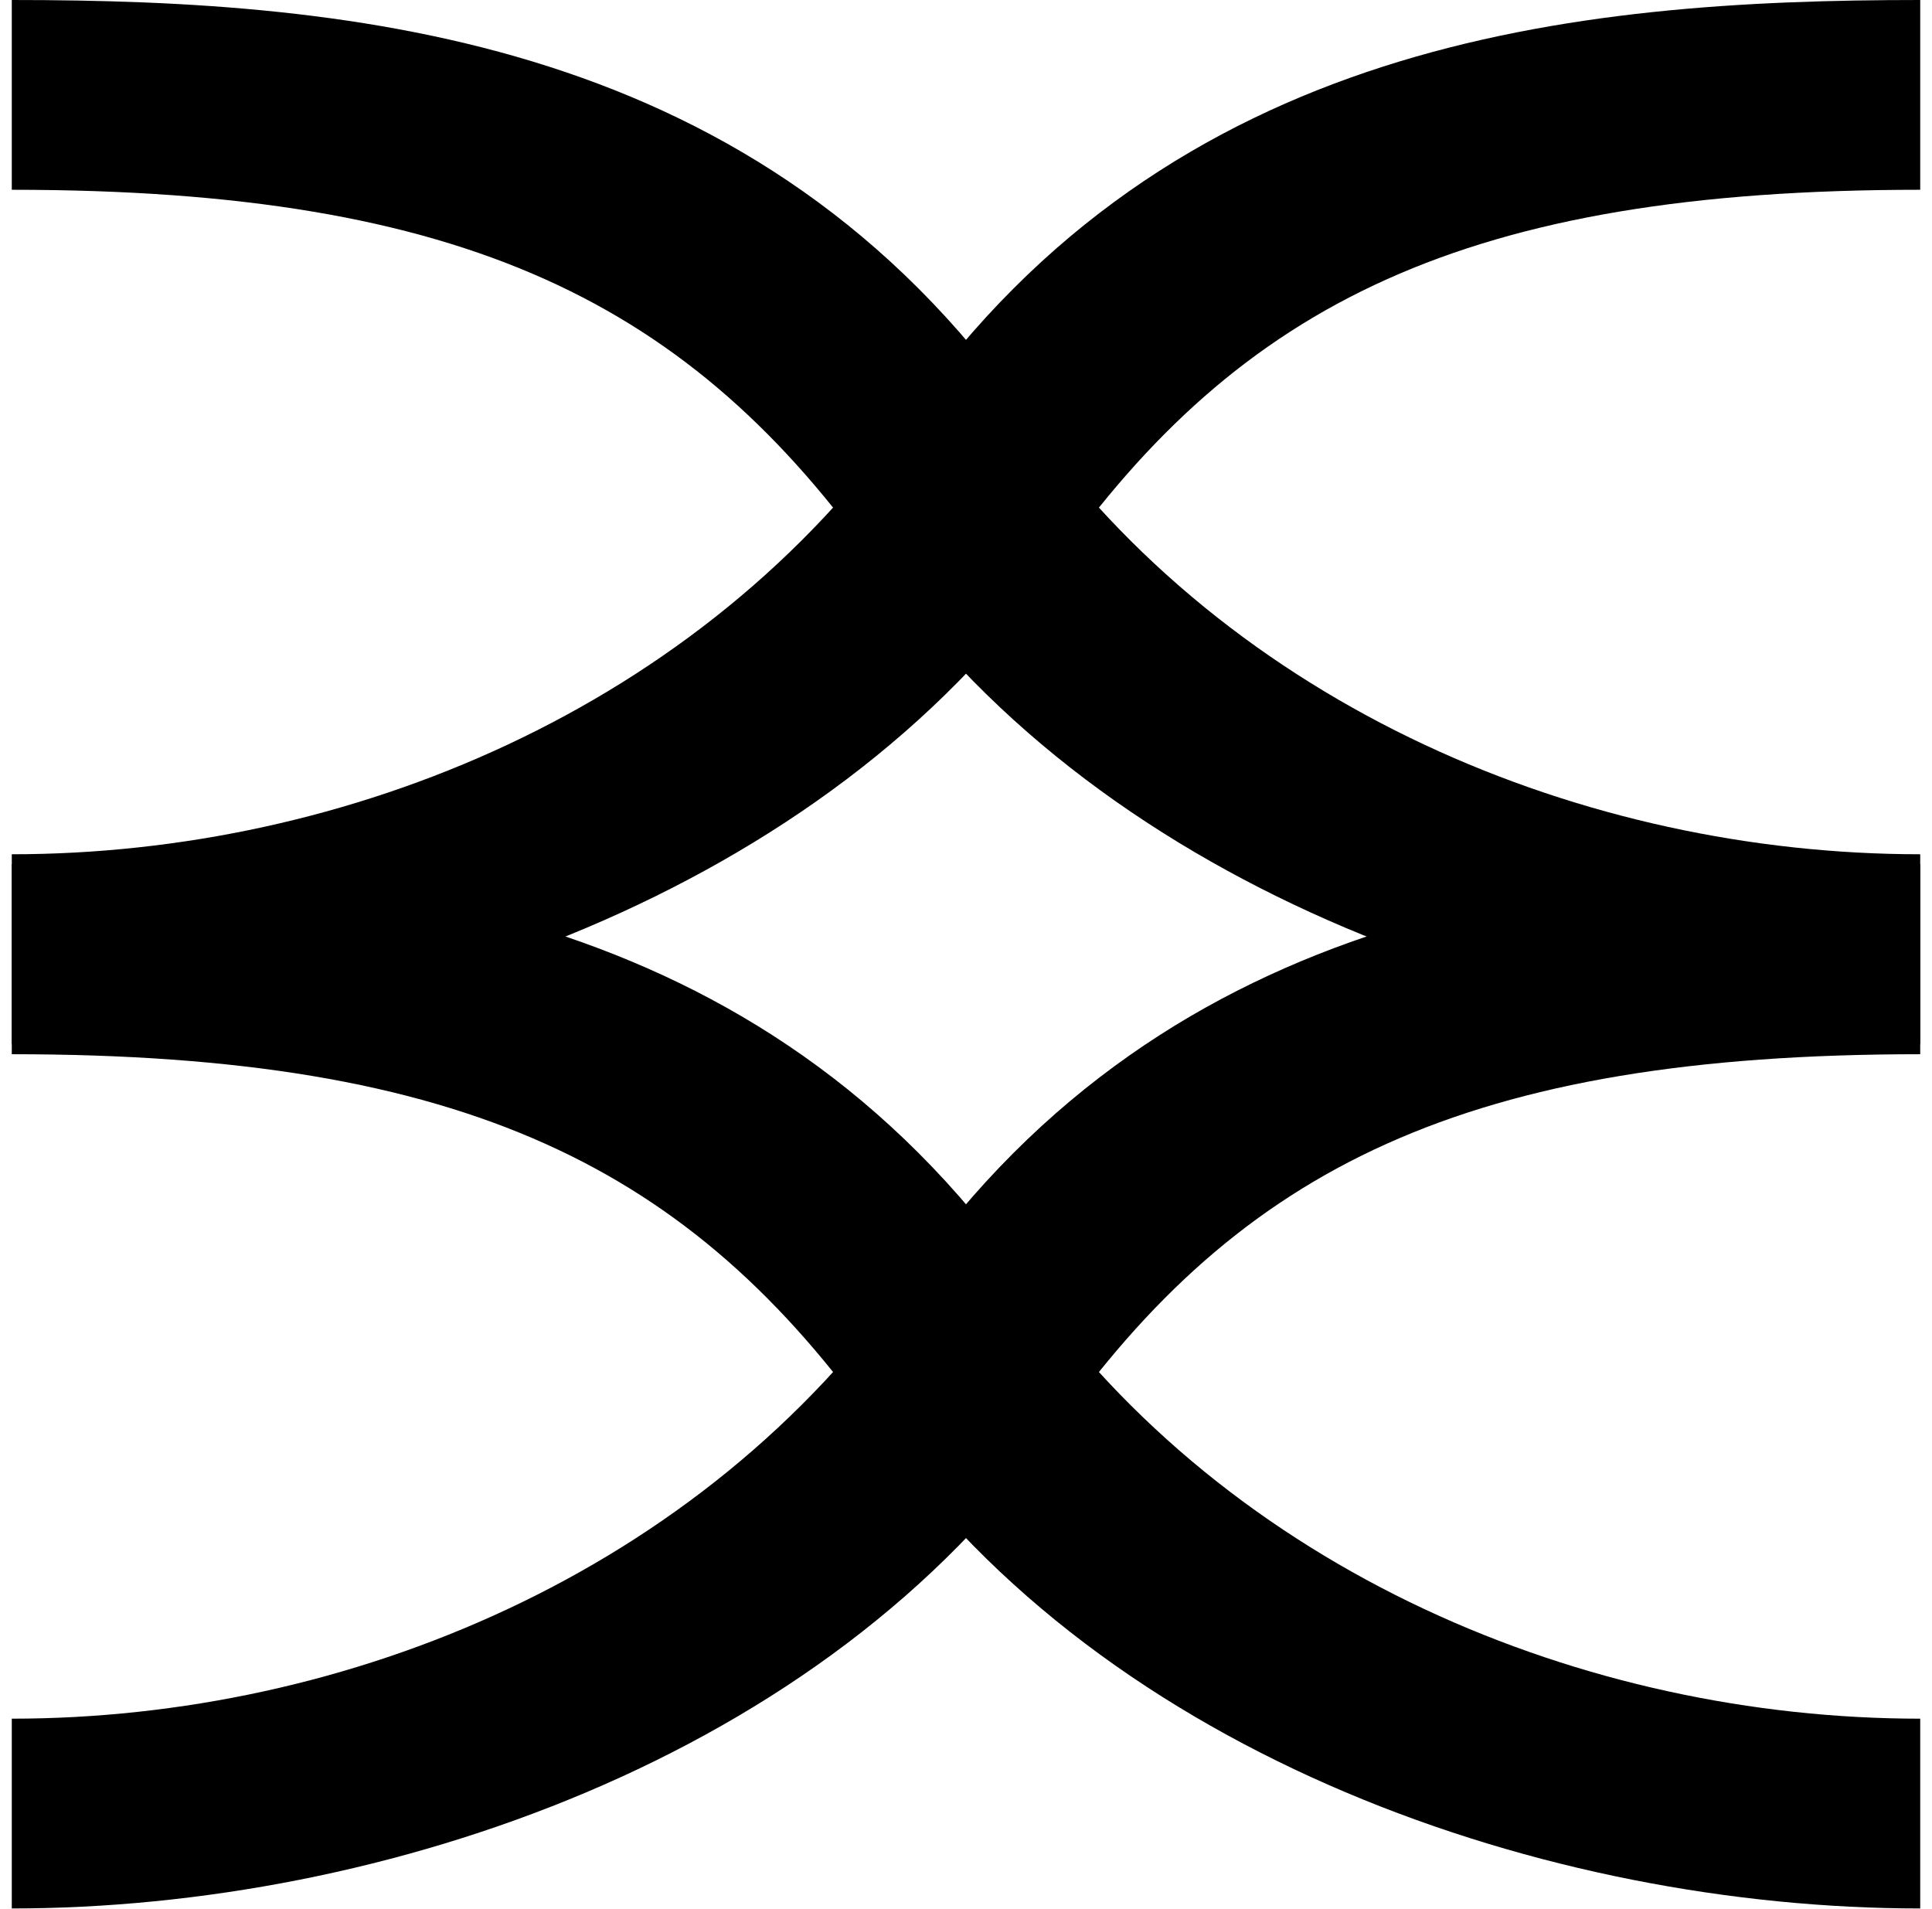 <svg width="82" height="81" viewBox="0 0 82 81" fill="none" xmlns="http://www.w3.org/2000/svg">
<path d="M81.5 80.993C65.709 80.993 47.01 74.595 37.255 60.75C29.346 49.537 19.783 44.74 0.5 44.74V36.685C15.245 36.685 32.255 38.377 43.439 54.244C52.262 66.764 67.294 72.939 81.5 72.939V80.993Z" fill="url(#paint0_radial_3673_52942)"/>
<path d="M81.5 44.308C65.709 44.308 47.01 37.909 37.255 24.065C29.346 12.851 19.783 8.054 0.5 8.054V0C15.245 0 32.255 1.691 43.439 17.558C52.262 30.078 67.294 36.254 81.5 36.254V44.308Z" fill="url(#paint1_radial_3673_52942)"/>
<path d="M0.5 44.308C16.291 44.308 34.99 37.909 44.745 24.065C52.654 12.851 62.217 8.054 81.5 8.054V0C66.754 0 49.745 1.691 38.561 17.558C29.738 30.078 14.706 36.254 0.5 36.254V44.308Z" fill="url(#paint2_radial_3673_52942)"/>
<path d="M0.5 80.993C16.291 80.993 34.99 74.595 44.745 60.75C52.654 49.537 62.217 44.74 81.5 44.74V36.685C66.754 36.685 49.745 38.377 38.561 54.244C29.738 66.764 14.706 72.939 0.5 72.939V80.993Z" fill="url(#paint3_radial_3673_52942)"/>
<defs>
<radialGradient id="paint0_radial_3673_52942" cx="0" cy="0" r="1" gradientUnits="userSpaceOnUse" gradientTransform="translate(40.999 58.832) scale(32.444 33.337)">
<stop stopColor="#2B15D1"/>
<stop offset="1" stopColor="#6762D9"/>
</radialGradient>
<radialGradient id="paint1_radial_3673_52942" cx="0" cy="0" r="1" gradientUnits="userSpaceOnUse" gradientTransform="translate(11.98 40.322) scale(83.175 85.463)">
<stop stopColor="#2B15D1"/>
<stop offset="1" stopColor="#6762D9"/>
</radialGradient>
<radialGradient id="paint2_radial_3673_52942" cx="0" cy="0" r="1" gradientUnits="userSpaceOnUse" gradientTransform="translate(41.004 22.129) scale(45.43 75.775)">
<stop stopColor="#2B15D1"/>
<stop offset="1" stopColor="#6762D9"/>
</radialGradient>
<radialGradient id="paint3_radial_3673_52942" cx="0" cy="0" r="1" gradientUnits="userSpaceOnUse" gradientTransform="translate(40.999 58.832) scale(32.444 33.337)">
<stop stopColor="#2B15D1"/>
<stop offset="1" stopColor="#6762D9"/>
</radialGradient>
</defs>
</svg>
